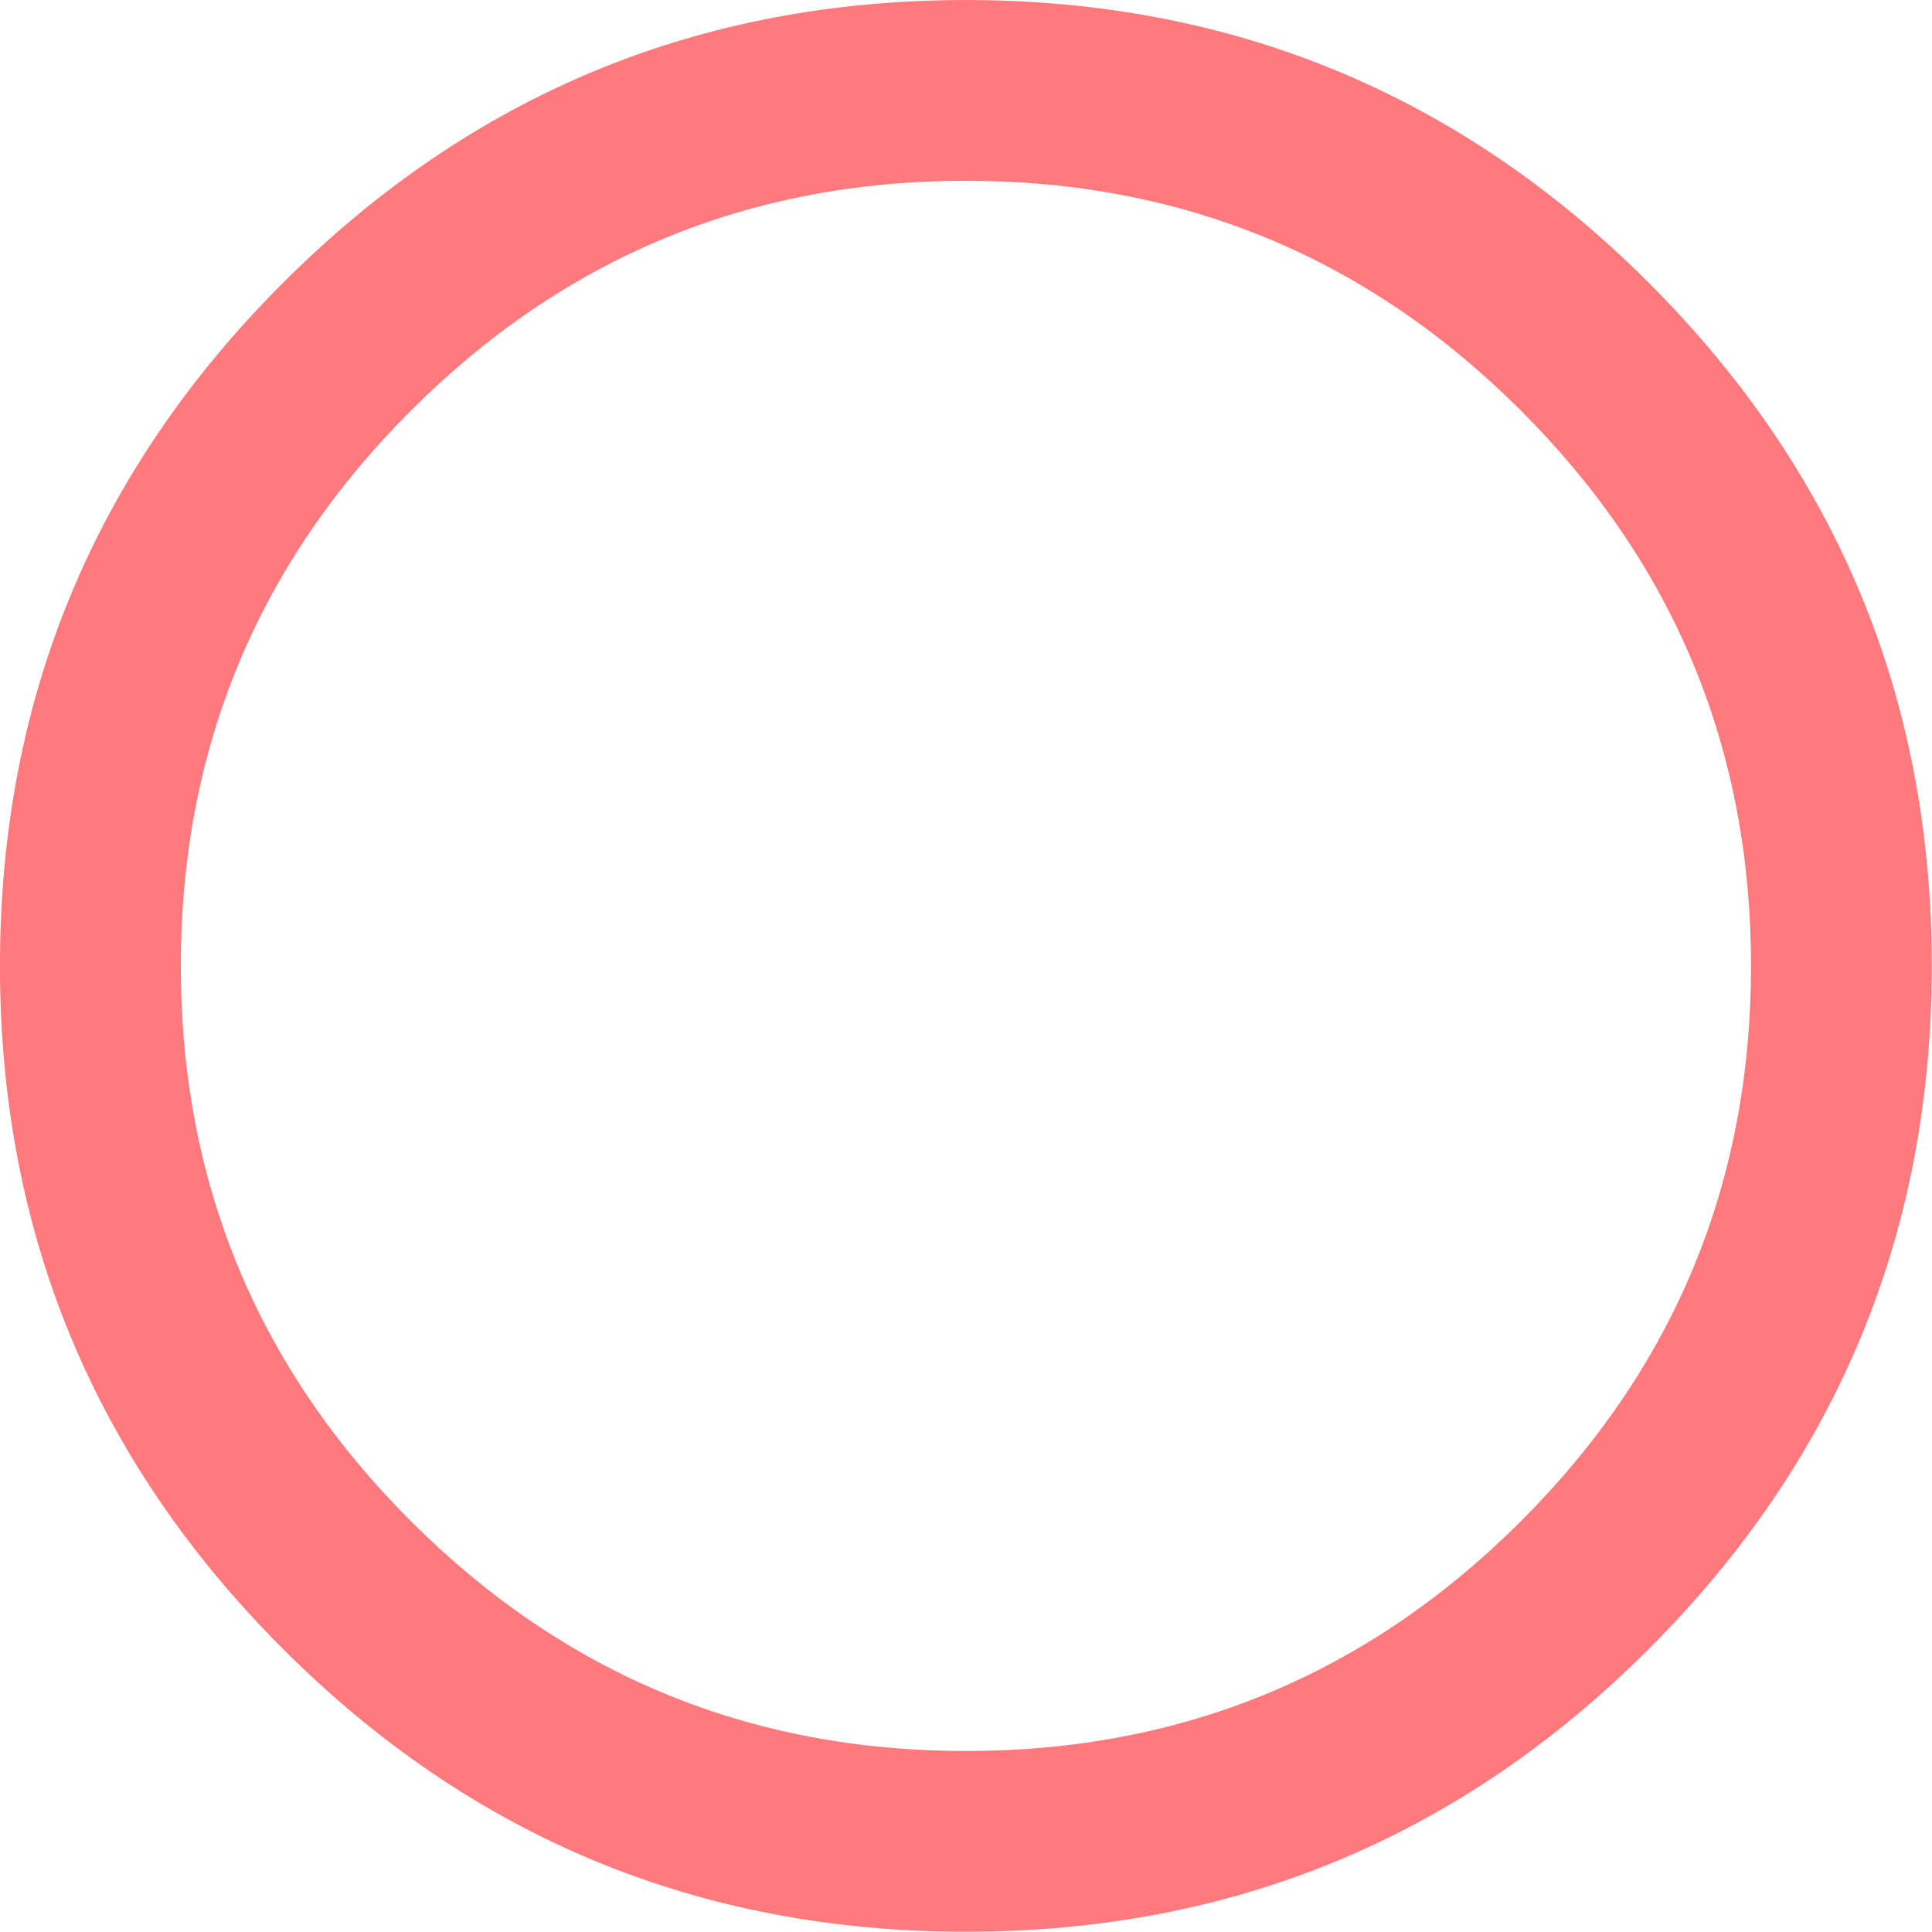 <svg xmlns="http://www.w3.org/2000/svg" version="1.1" xmlns:xlink="http://www.w3.org/1999/xlink" preserveAspectRatio="none" x="0px" y="0px" width="1000px" height="1000px" viewBox="0 0 1000 1000">
<defs/>

<g id="circle">
<g transform="matrix( 1.007, 0, 0, 1.007, -4.4,-2.7) ">
<g>
<g>
<path fill="#FF797D" stroke="none" d="
M 997.3 499.15
Q 997.3 293.5 851.9 148.1 706.5 2.7 500.85 2.7 295.2 2.7 149.8 148.1 4.35 293.5 4.35 499.15 4.35 704.8 149.8 850.2 295.2 995.6 500.85 995.6 706.5 995.6 851.9 850.2 997.3 704.8 997.3 499.15
M 904.4 499.15
Q 904.4 666.3 786.2 784.5 668 902.7 500.85 902.7 333.7 902.7 215.5 784.5 97.3 666.3 97.3 499.15 97.3 332 215.5 213.8 333.7 95.6 500.85 95.6 668 95.6 786.2 213.8 904.4 332 904.4 499.15 Z"/>
</g>
</g>
</g>
</g>
</svg>